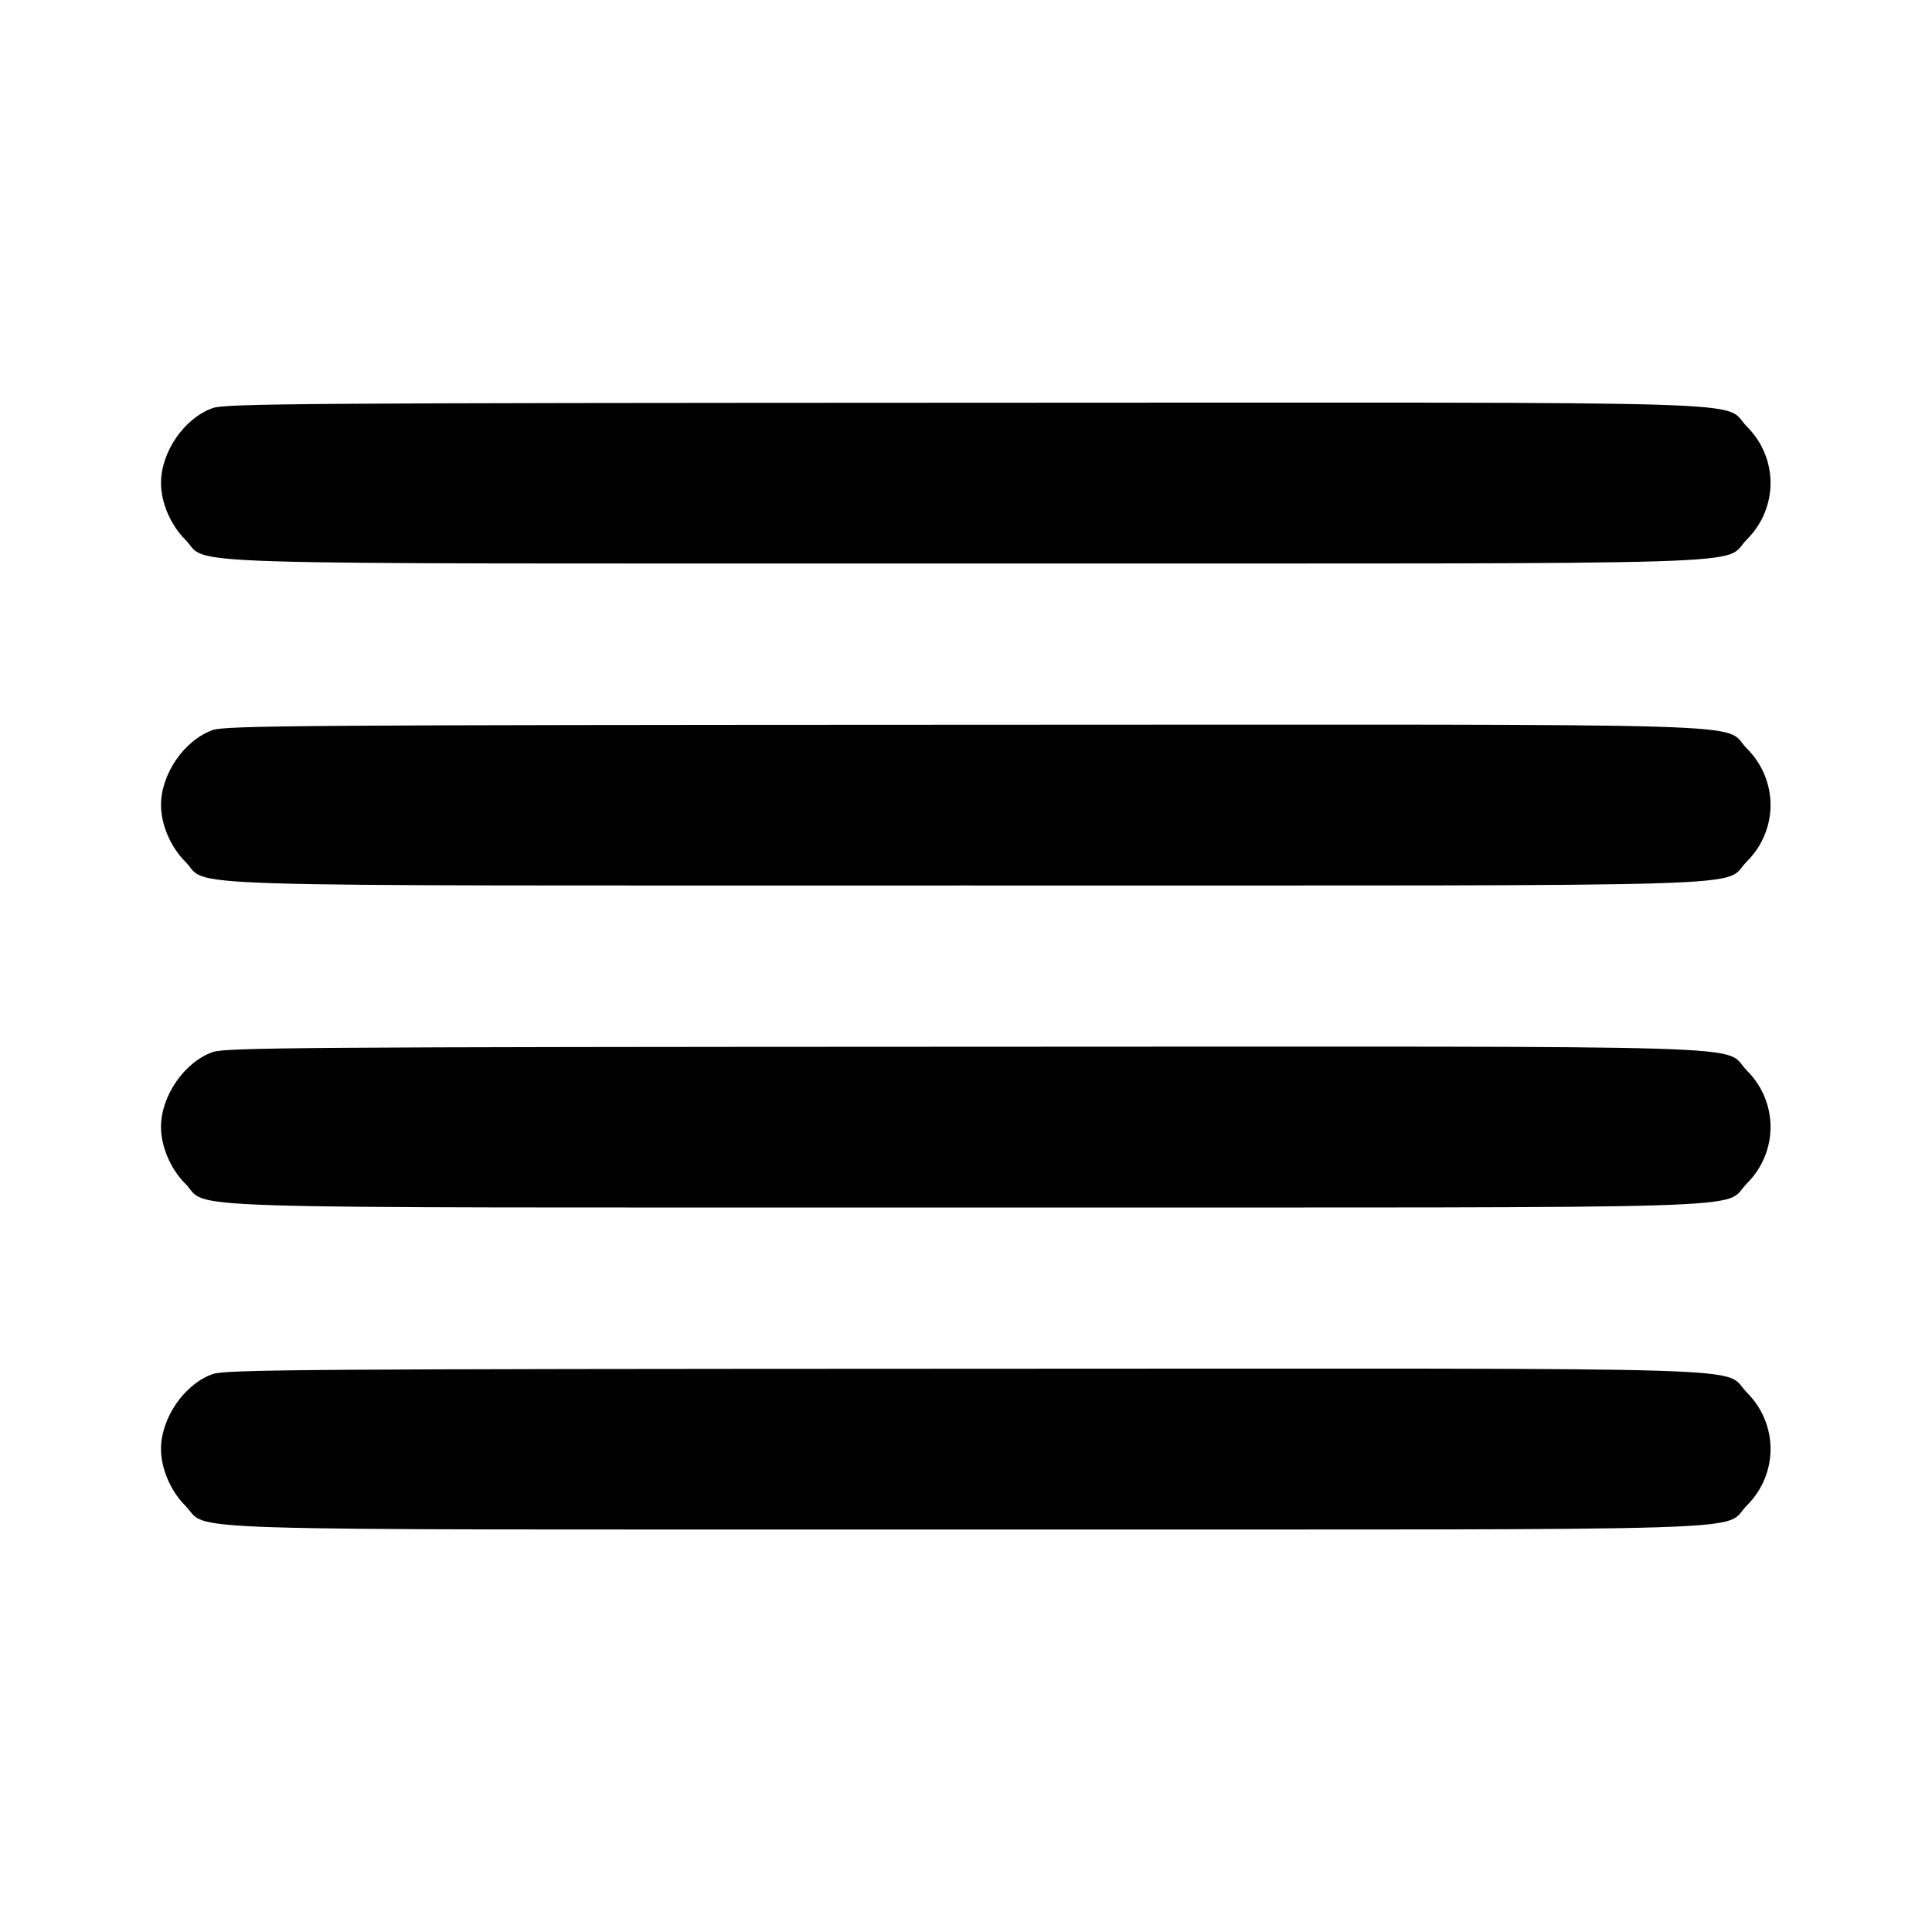 <svg xmlns="http://www.w3.org/2000/svg" width="24" height="24" viewBox="0 0 24 24" fill="none" stroke="currentColor" stroke-width="2" stroke-linecap="round" stroke-linejoin="round"><path d="M2.643 5.069 C 2.291 5.193,2.000 5.614,2.000 6.000 C 2.000 6.242,2.119 6.521,2.299 6.701 C 2.625 7.027,1.736 7.000,12.000 7.000 C 22.264 7.000,21.375 7.027,21.701 6.701 C 22.092 6.310,22.092 5.690,21.701 5.299 C 21.375 4.972,22.268 5.000,11.983 5.003 C 3.791 5.006,2.801 5.013,2.643 5.069 M2.643 9.069 C 2.291 9.193,2.000 9.614,2.000 10.000 C 2.000 10.242,2.119 10.521,2.299 10.701 C 2.625 11.027,1.736 11.000,12.000 11.000 C 22.264 11.000,21.375 11.027,21.701 10.701 C 22.092 10.310,22.092 9.690,21.701 9.299 C 21.375 8.972,22.268 9.000,11.983 9.003 C 3.791 9.006,2.801 9.013,2.643 9.069 M2.643 13.069 C 2.291 13.193,2.000 13.614,2.000 14.000 C 2.000 14.242,2.119 14.521,2.299 14.701 C 2.625 15.027,1.736 15.000,12.000 15.000 C 22.264 15.000,21.375 15.027,21.701 14.701 C 22.092 14.310,22.092 13.690,21.701 13.299 C 21.375 12.972,22.268 13.000,11.983 13.003 C 3.791 13.006,2.801 13.013,2.643 13.069 M2.643 17.069 C 2.291 17.193,2.000 17.614,2.000 18.000 C 2.000 18.242,2.119 18.521,2.299 18.701 C 2.625 19.027,1.736 19.000,12.000 19.000 C 22.264 19.000,21.375 19.027,21.701 18.701 C 22.092 18.310,22.092 17.690,21.701 17.299 C 21.375 16.972,22.268 17.000,11.983 17.003 C 3.791 17.006,2.801 17.013,2.643 17.069 " stroke="none" fill="black" fill-rule="evenodd"></path></svg>